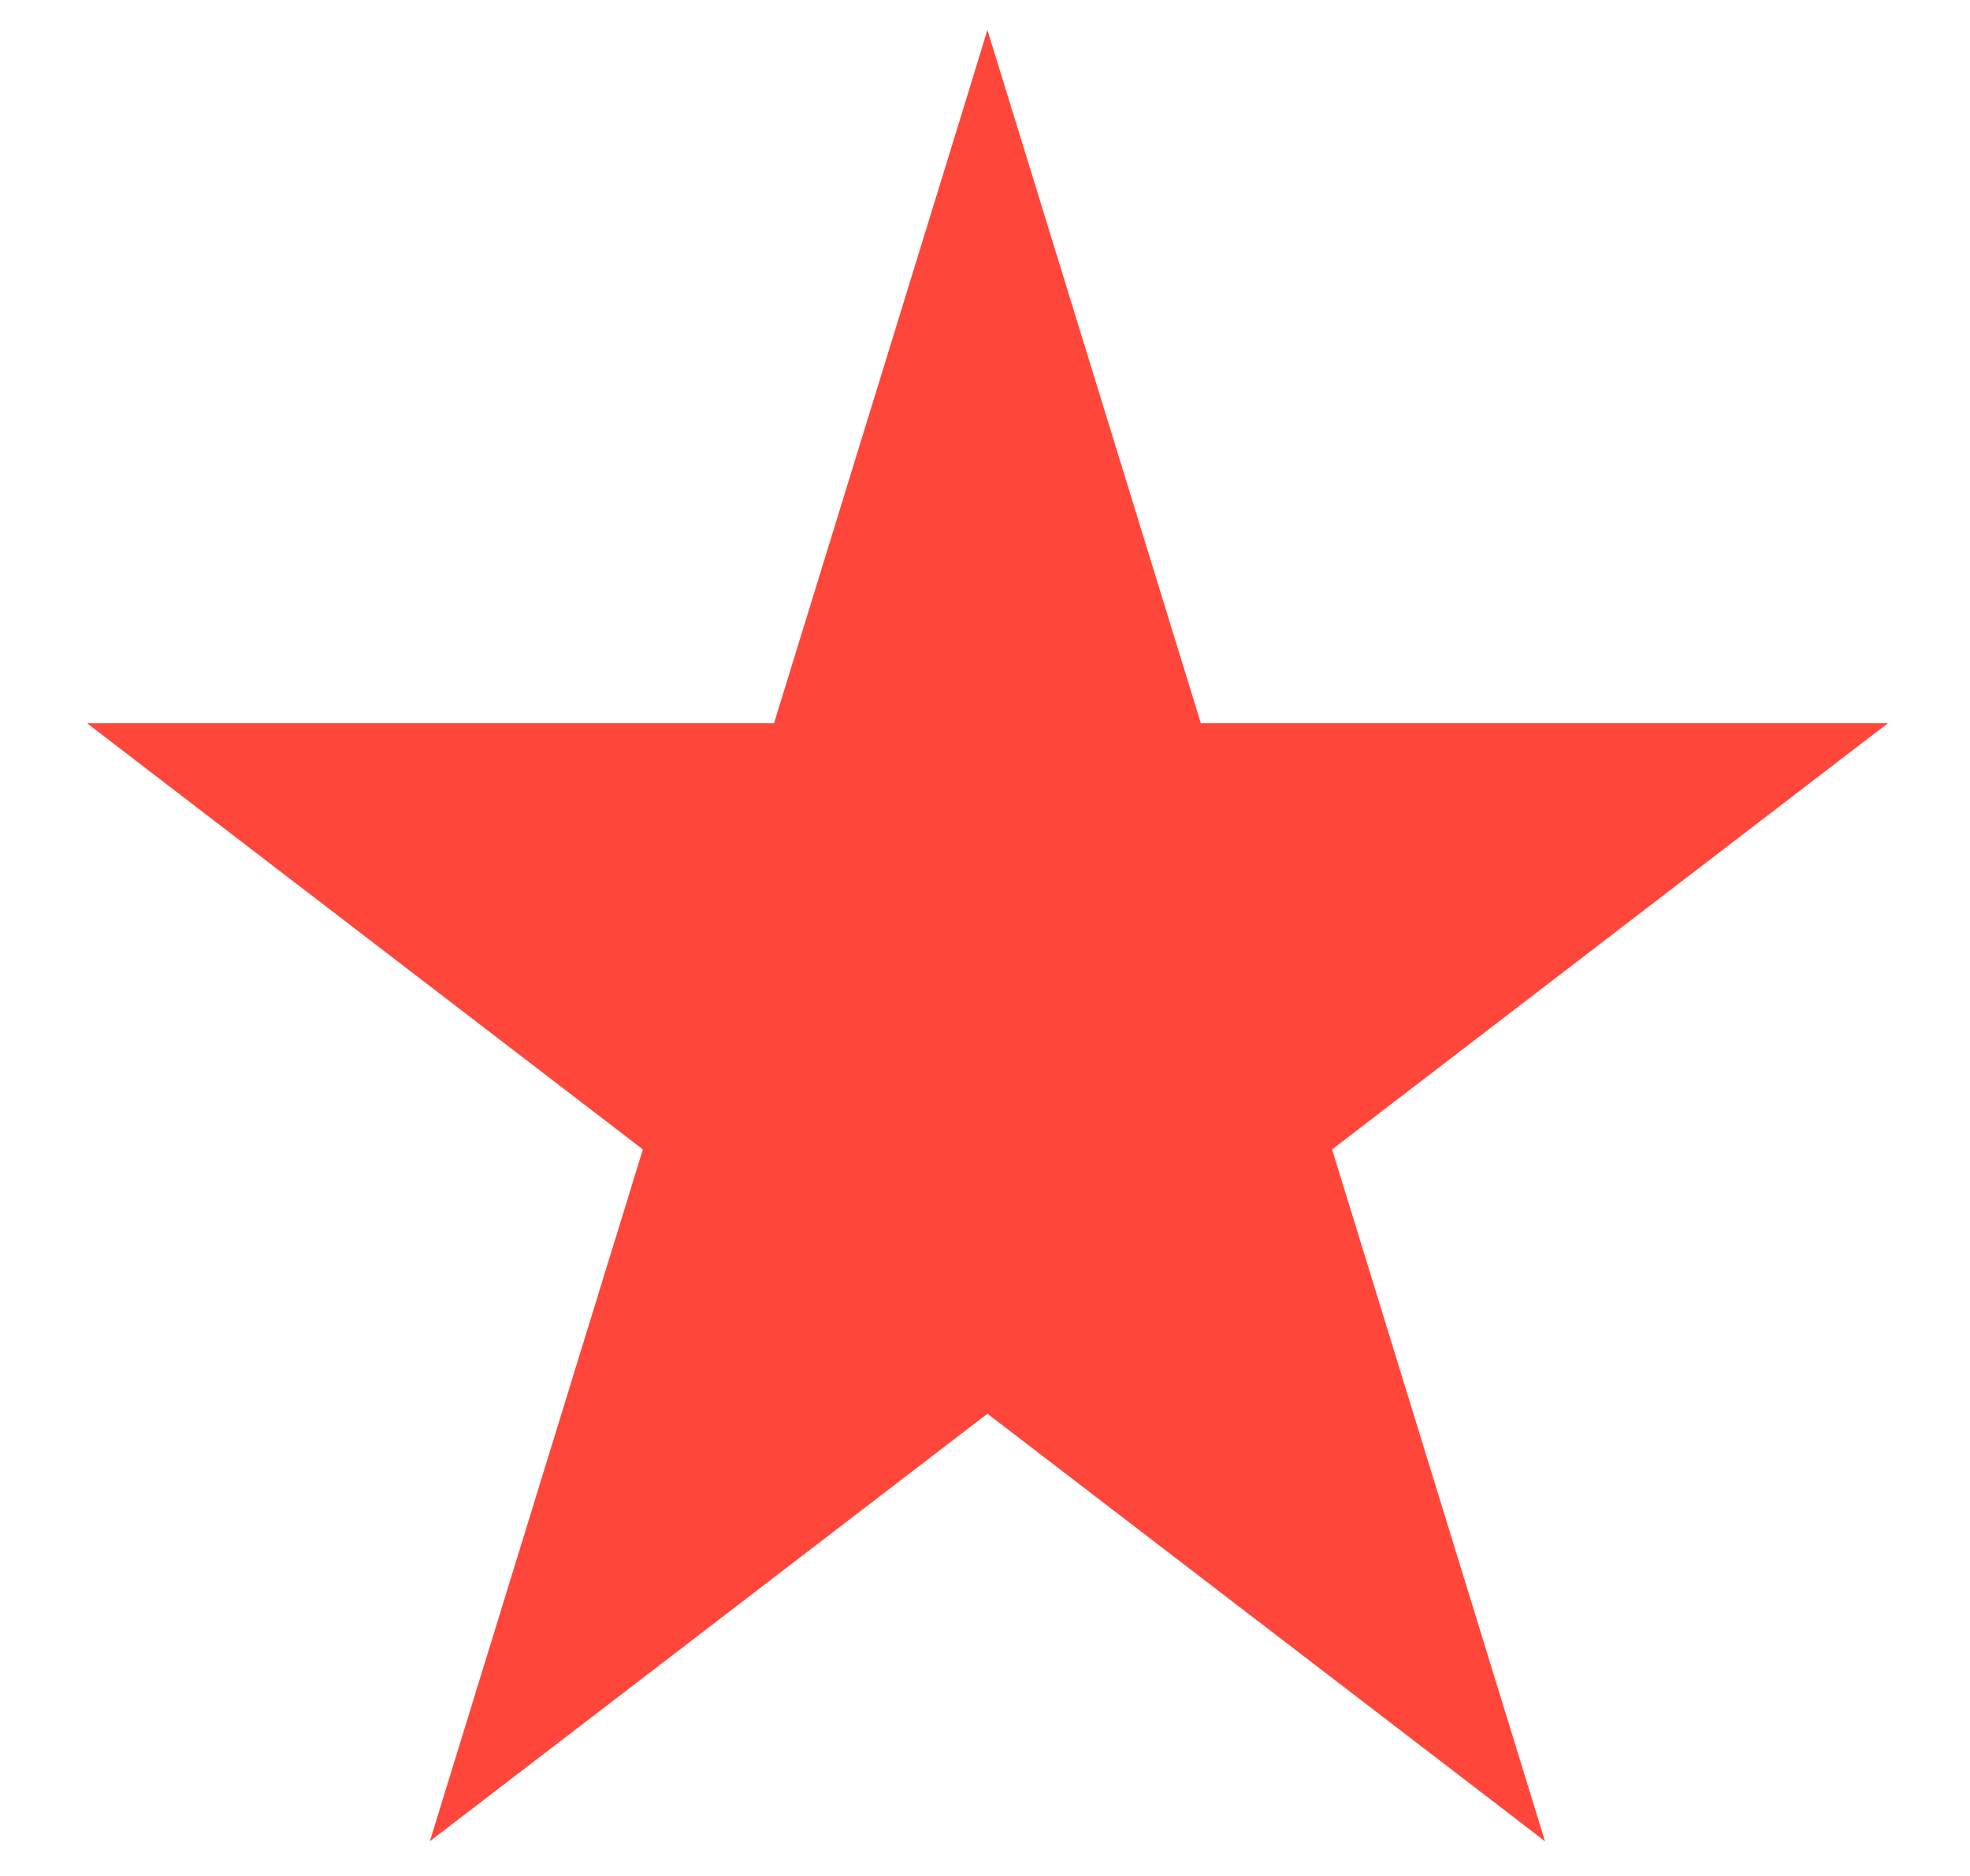 <svg width="21" height="20" viewBox="0 0 21 20" fill="none" xmlns="http://www.w3.org/2000/svg">
<path d="M10.431 0.971L10.526 0.66L10.622 0.971L12.727 7.81H19.536H19.831L19.597 7.989L14.084 12.217L16.19 19.061L16.282 19.36L16.034 19.169L10.526 14.946L5.019 19.169L4.77 19.36L4.862 19.061L6.969 12.217L1.455 7.989L1.222 7.81H1.516H8.325L10.431 0.971Z" fill="#FF463A" stroke="#FF463A" stroke-width="0.2"/>
</svg>
